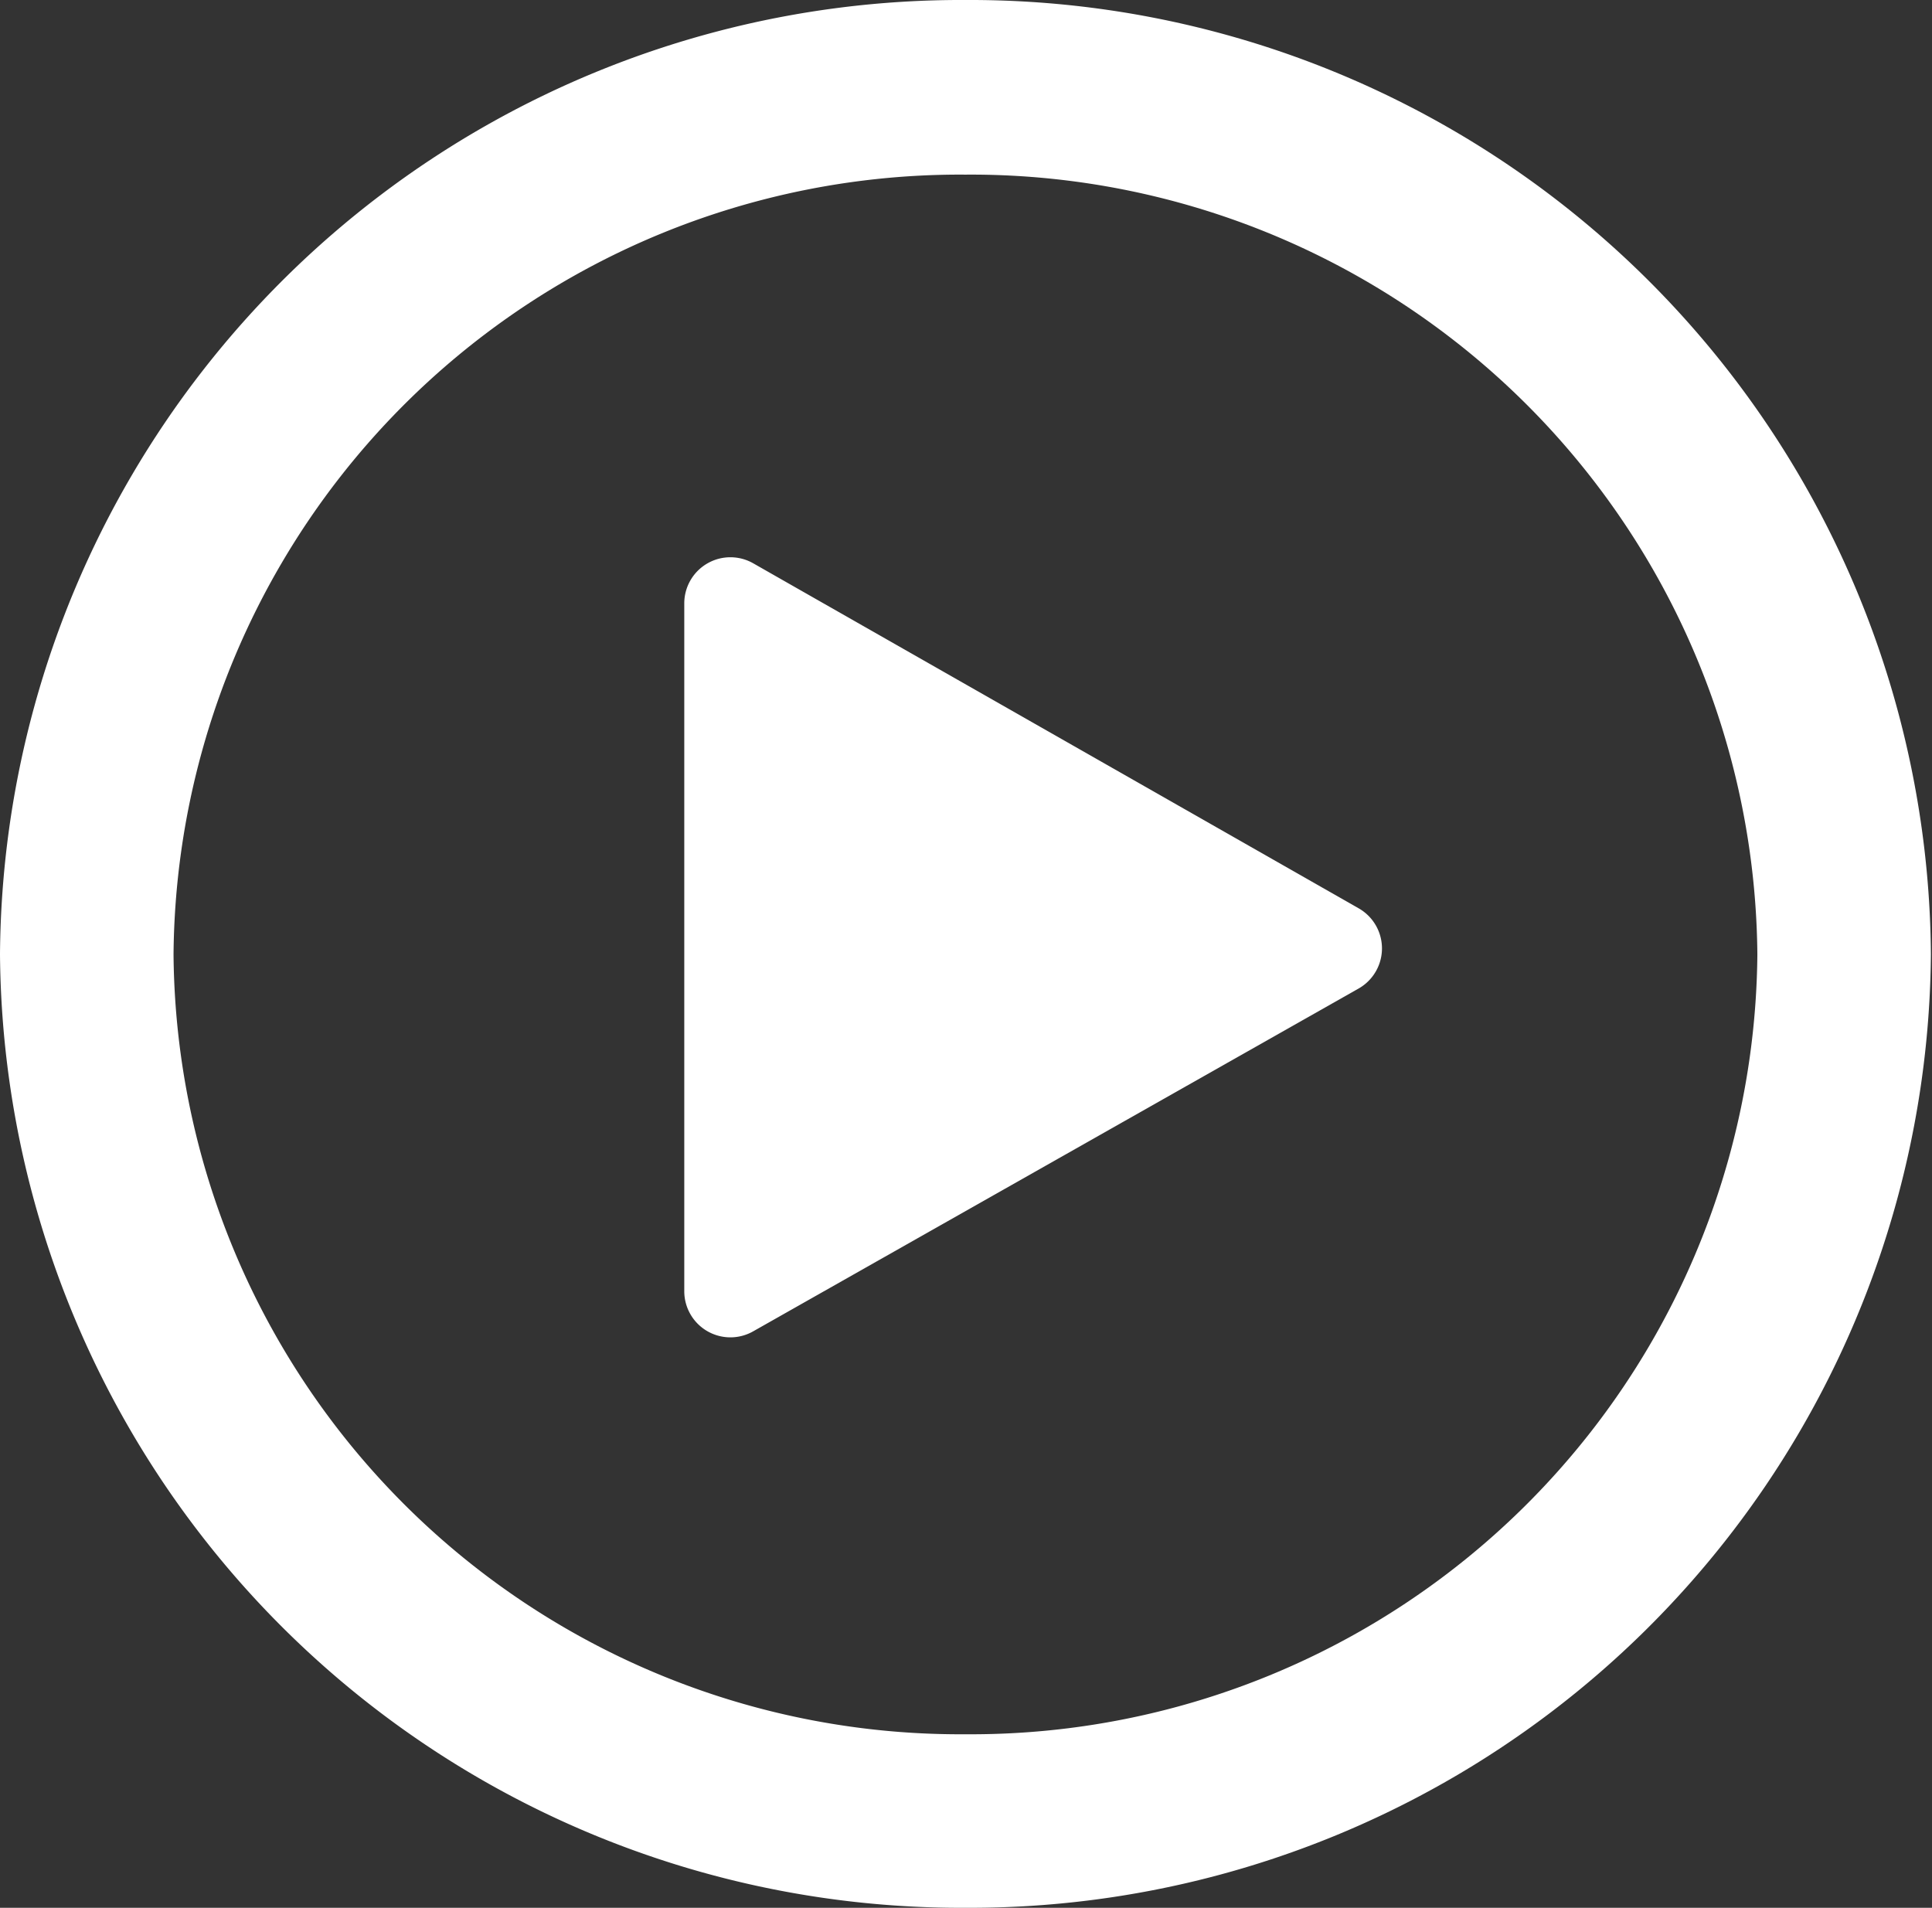 <svg xmlns="http://www.w3.org/2000/svg" viewBox="0 0 17.59 17.37"><rect x="0" y="0" width="17.59" height="17.37" fill="#333333" stroke="none"/><defs><style>.a{fill:#ffffff;}</style></defs><title> menu-icon</title><path class="a" d="M8.79,17.37A8.75,8.75,0,0,1,0,8.69,8.75,8.75,0,0,1,8.79,0a8.75,8.75,0,0,1,8.79,8.69A8.75,8.75,0,0,1,8.79,17.37Zm0-15.78a7.16,7.16,0,0,0-7.21,7.1,7.16,7.16,0,0,0,7.21,7.1A7.16,7.16,0,0,0,16,8.69,7.16,7.16,0,0,0,8.79,1.59Z"/><path class="a" d="M12.37,8.27,6.86,5.13a.42.42,0,0,0-.63.36v6.27a.42.42,0,0,0,.63.36L12.37,9A.42.42,0,0,0,12.37,8.27Z"/></svg>